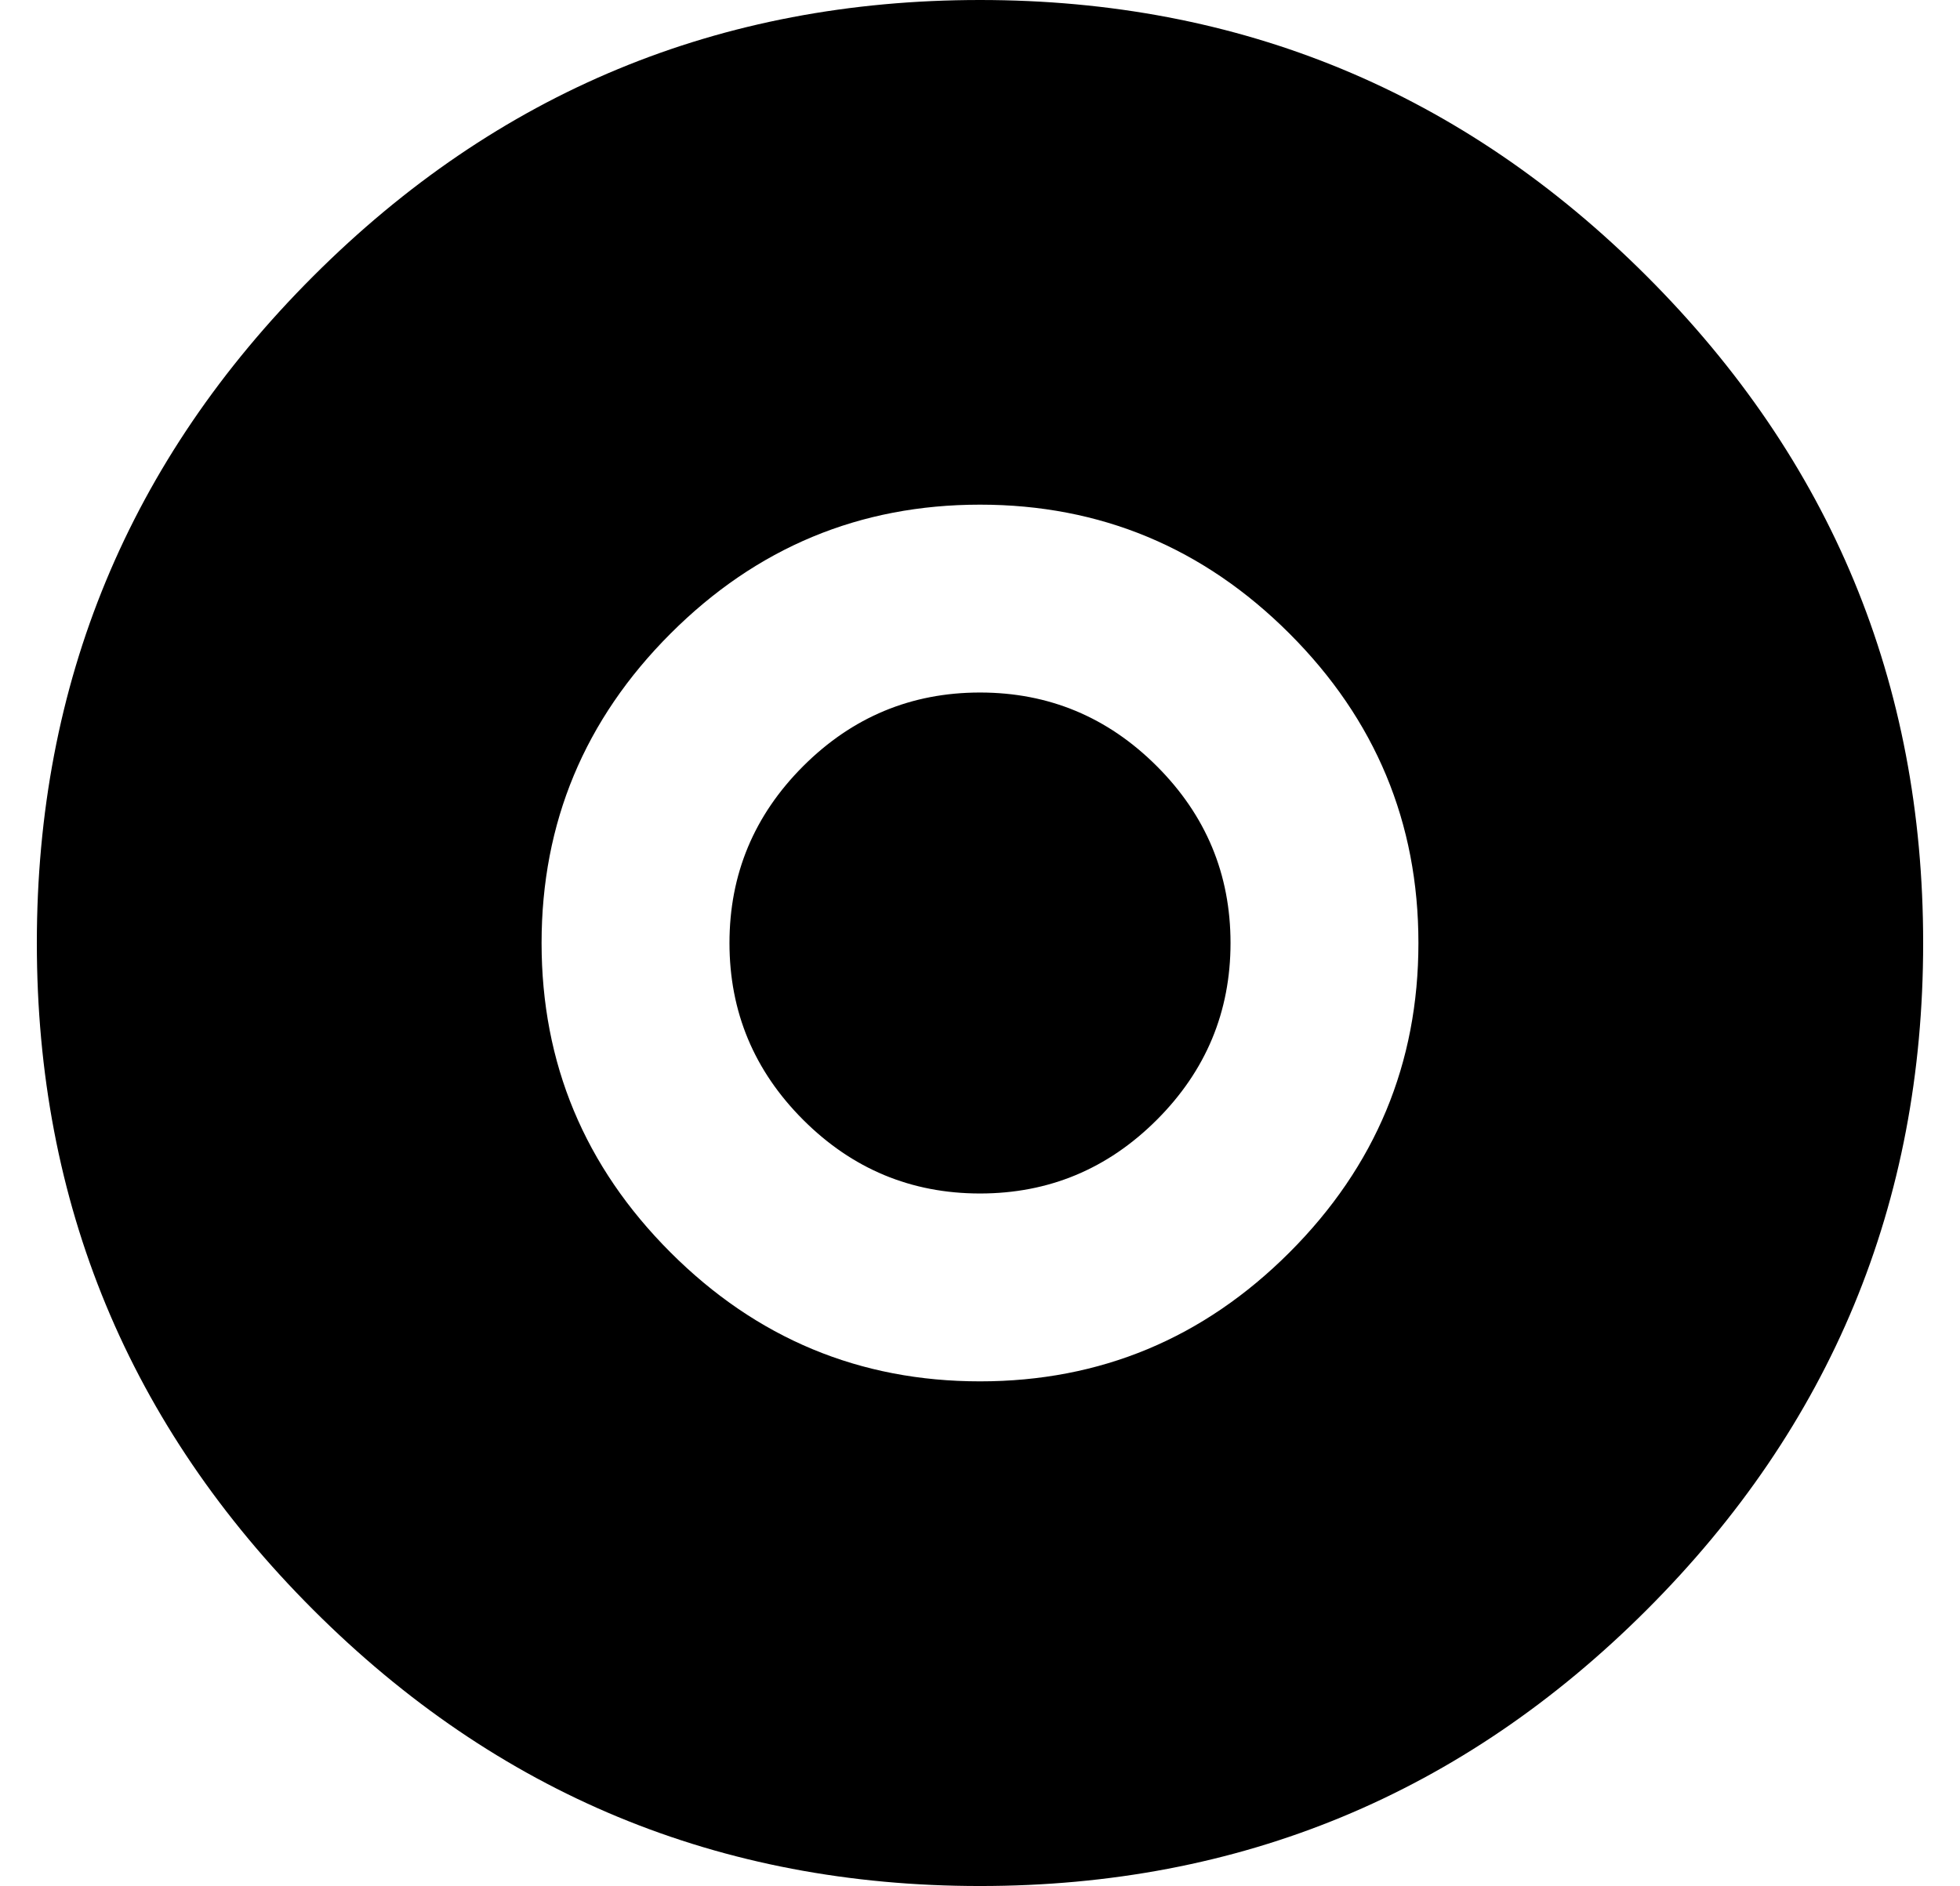 <?xml version="1.0" standalone="no"?>
<!DOCTYPE svg PUBLIC "-//W3C//DTD SVG 1.1//EN" "http://www.w3.org/Graphics/SVG/1.1/DTD/svg11.dtd" >
<svg xmlns="http://www.w3.org/2000/svg" xmlns:xlink="http://www.w3.org/1999/xlink" version="1.1" viewBox="-10 0 532 512">
  <g transform="matrix(1 0 0 -1 0 448)">
   <path fill="currentColor"
d="M256 448q106 0 181 -75t75 -181t-75 -181t-181 -75t-181 75t-75 181t75 181t181 75zM256 73q49 0 84 35t35 84t-35 84t-84 35t-84 -35t-35 -84t35 -84t84 -35zM256 260q28 0 48 -20t20 -48t-20 -48t-48 -20t-48 20t-20 48t20 48t48 20z" />
  </g>

</svg>
